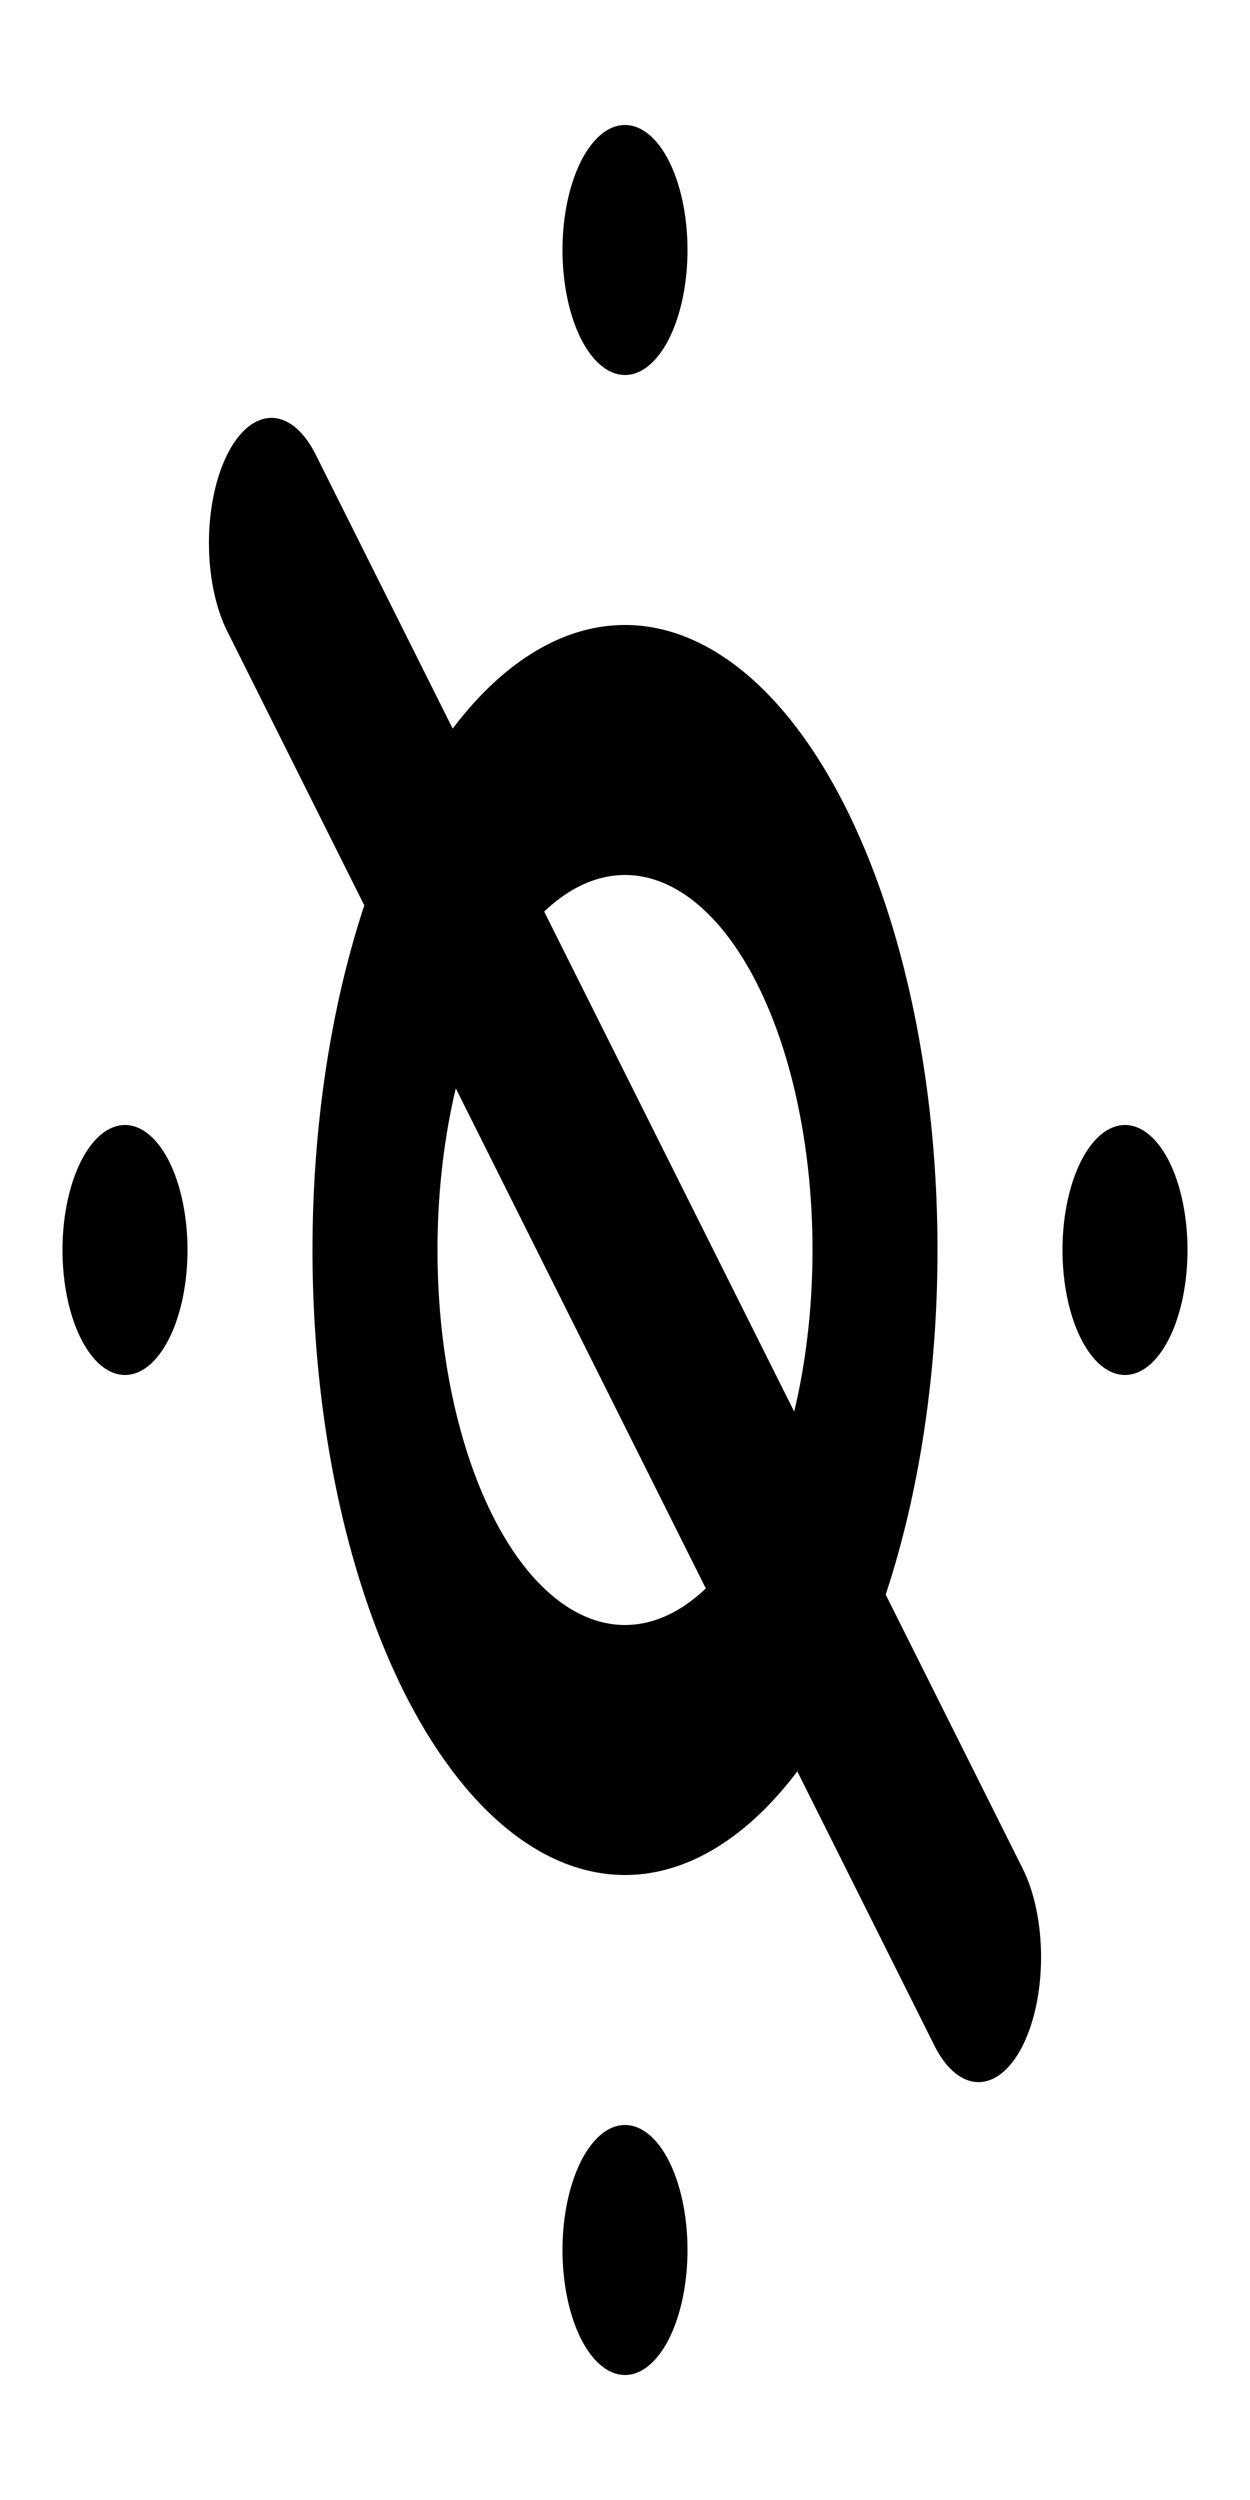 <?xml version="1.0" encoding="UTF-8" standalone="no"?>
<svg width="500" height="1000" version="1.1" id="svg4" sodipodi:docname="uni25cc.svg" inkscape:version="1.4.2 (ebf0e940, 2025-05-08)" xmlns:inkscape="http://www.inkscape.org/namespaces/inkscape" xmlns:sodipodi="http://sodipodi.sourceforge.net/DTD/sodipodi-0.dtd" xmlns="http://www.w3.org/2000/svg" xmlns:svg="http://www.w3.org/2000/svg">
    <defs id="defs4" />
    <sodipodi:namedview id="namedview4" pagecolor="#ffffff" bordercolor="#000000" borderopacity="0.25" inkscape:showpageshadow="2" inkscape:pageopacity="0.0" inkscape:pagecheckerboard="0" inkscape:deskcolor="#d1d1d1" inkscape:zoom="0.26904348" inkscape:cx="234.1629" inkscape:cy="501.77763" inkscape:window-width="1080" inkscape:window-height="675" inkscape:window-x="0" inkscape:window-y="25" inkscape:window-maximized="0" inkscape:current-layer="svg4" />
    <path id="path1" d="M 250 200 A 25 25 0 0 0 225 225 A 25 25 0 0 0 250 250 A 25 25 0 0 0 275 225 A 25 25 0 0 0 250 200 z M 108.018 258.585 A 25 25 0 0 0 104.668 258.887 A 25 25 0 0 0 90.9 265.9 A 25 25 0 0 0 90.9 301.256 L 145.721 356.075 L 145.721 356.076 A 125 125 0 0 0 125 425 A 125 125 0 0 0 250 550 A 125 125 0 0 0 318.924 529.28 L 373.744 584.1 A 25 25 0 0 0 409.1 584.1 A 25 25 0 0 0 409.1 548.744 L 354.279 493.925 A 125 125 0 0 0 354.279 493.924 A 125 125 0 0 0 375 425 A 125 125 0 0 0 250 300 A 125 125 0 0 0 181.076 320.72 L 126.256 265.9 A 25 25 0 0 0 108.018 258.585 z M 250 350 A 75 75 0 0 1 325 425 A 75 75 0 0 1 317.678 457.322 L 217.678 357.322 A 75 75 0 0 1 250 350 z M 182.322 392.678 L 282.322 492.678 A 75 75 0 0 1 250 500 A 75 75 0 0 1 175 425 A 75 75 0 0 1 182.322 392.678 z M 50 400 A 25 25 0 0 0 25 425 A 25 25 0 0 0 50 450 A 25 25 0 0 0 75 425 A 25 25 0 0 0 50 400 z M 450 400 A 25 25 0 0 0 425 425 A 25 25 0 0 0 450 450 A 25 25 0 0 0 475 425 A 25 25 0 0 0 450 400 z M 250 600 A 25 25 0 0 0 225 625 A 25 25 0 0 0 250 650 A 25 25 0 0 0 275 625 A 25 25 0 0 0 250 600 z " transform="scale(1 2)translate(0,-175)" />
</svg>
